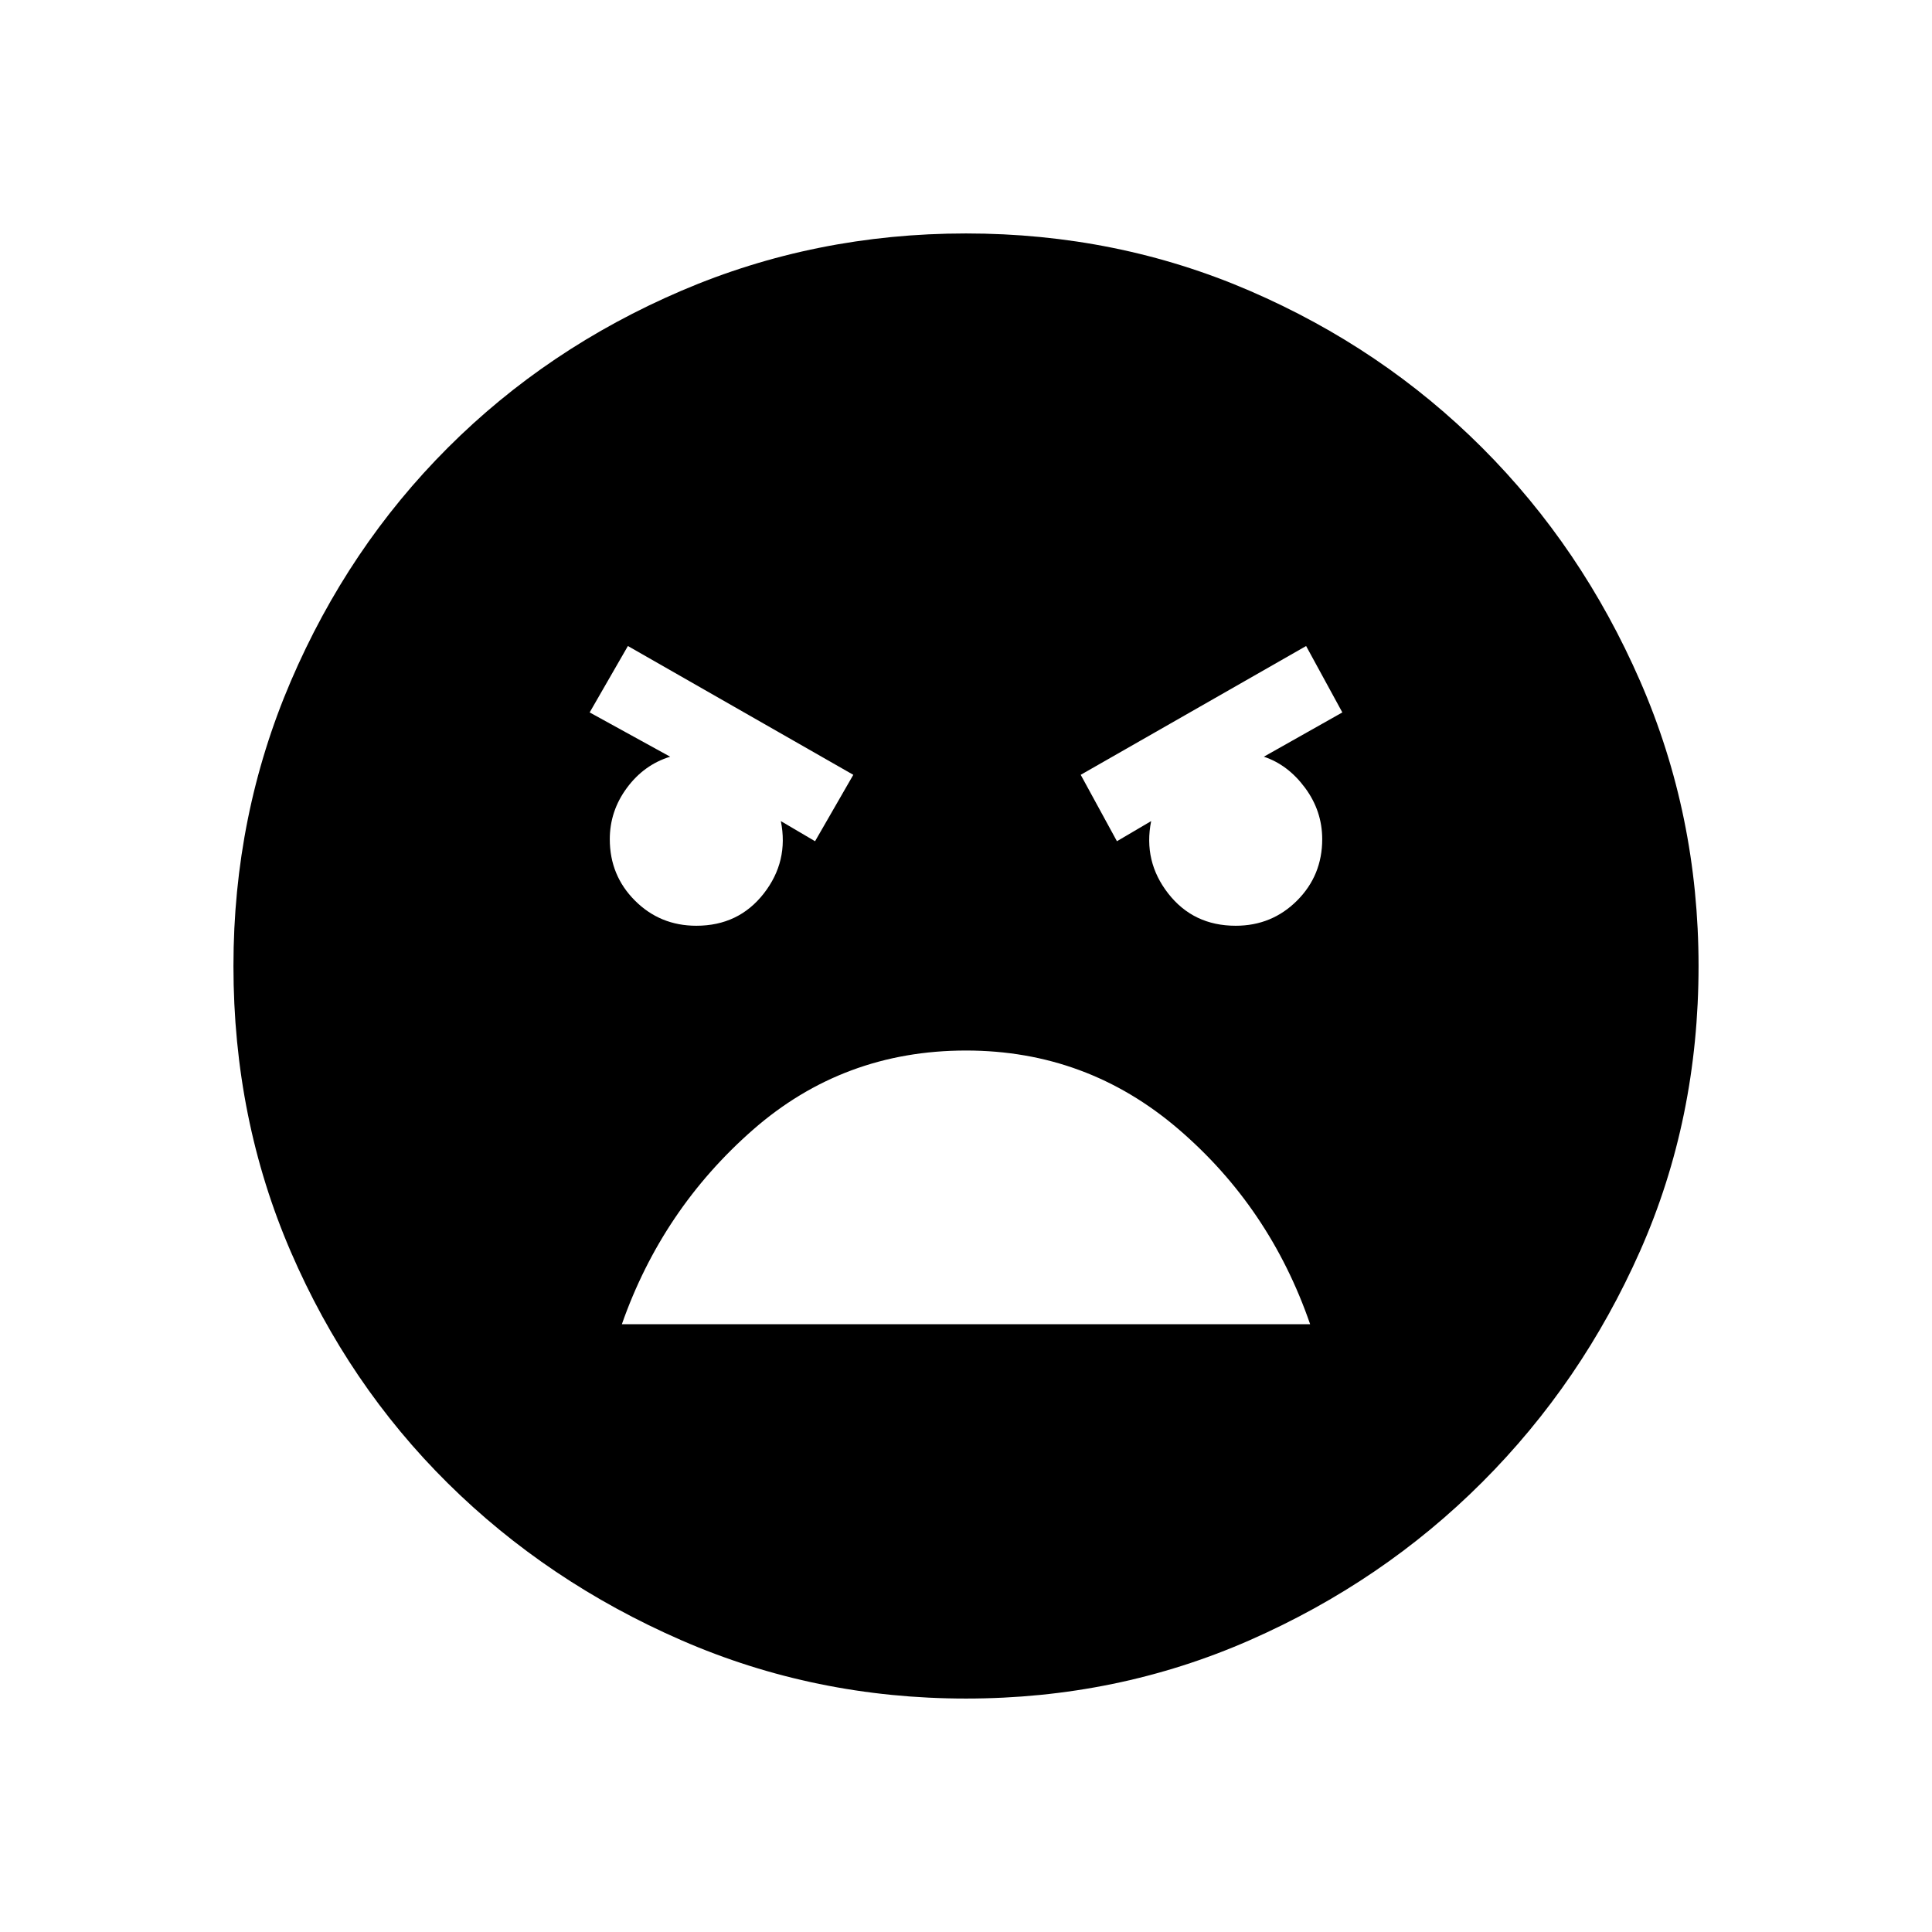 <svg xmlns="http://www.w3.org/2000/svg" height="48" width="48"><path d="M24 42.2Q20.25 42.2 16.925 40.75Q13.6 39.3 11.125 36.85Q8.65 34.4 7.225 31.1Q5.8 27.8 5.8 24Q5.8 20.25 7.225 16.925Q8.65 13.6 11.125 11.125Q13.6 8.65 16.925 7.225Q20.25 5.8 24 5.8Q27.75 5.8 31.05 7.225Q34.35 8.65 36.825 11.125Q39.3 13.6 40.75 16.925Q42.2 20.25 42.2 24Q42.2 27.8 40.75 31.075Q39.3 34.35 36.825 36.825Q34.35 39.3 31.05 40.75Q27.75 42.2 24 42.2ZM27.75 20.9 28.6 20.4Q28.4 21.4 29.025 22.2Q29.65 23 30.7 23Q31.6 23 32.225 22.375Q32.85 21.75 32.85 20.85Q32.85 20.15 32.425 19.575Q32 19 31.4 18.8L33.35 17.7L32.45 16.05L26.85 19.25ZM20.25 20.9 21.2 19.25 15.6 16.05 14.65 17.7 16.65 18.8Q16 19 15.575 19.575Q15.15 20.15 15.15 20.85Q15.15 21.75 15.775 22.375Q16.4 23 17.3 23Q18.35 23 18.975 22.2Q19.6 21.4 19.4 20.4ZM24 26.1Q20.95 26.1 18.7 28.075Q16.45 30.05 15.45 32.9H32.55Q31.55 30 29.275 28.05Q27 26.1 24 26.1Z"/></svg>
